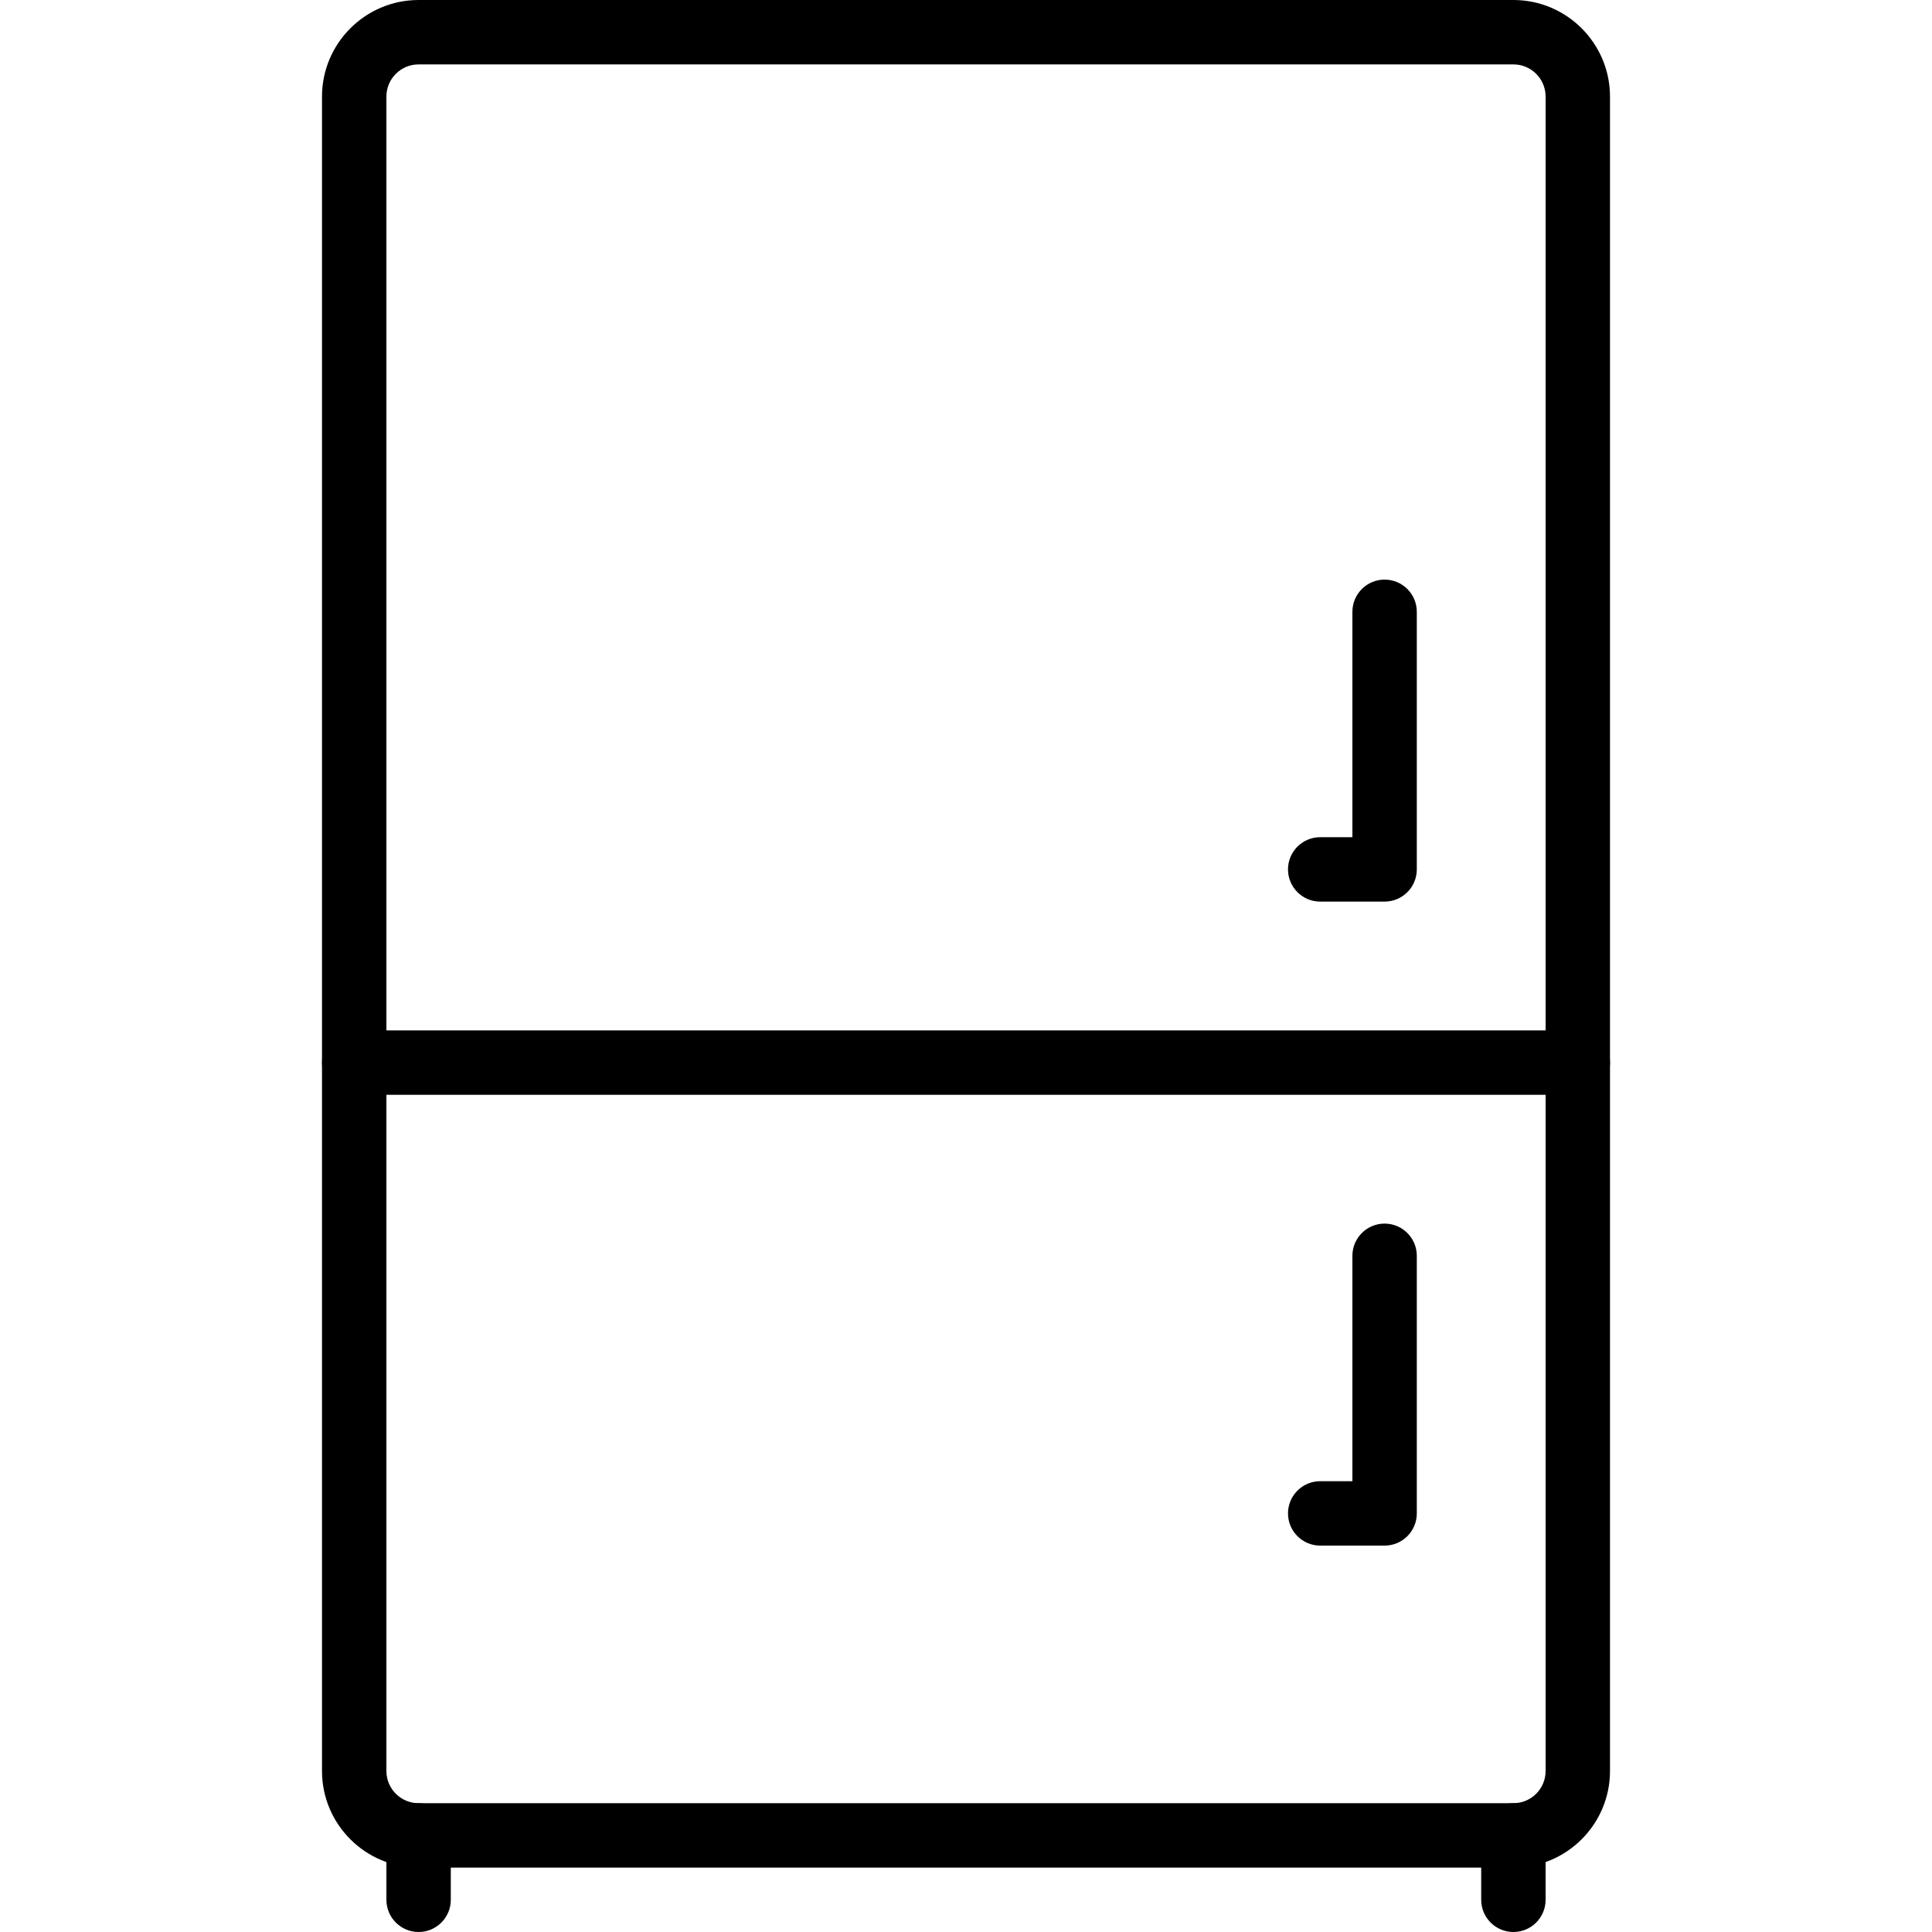 <?xml version="1.0" encoding="iso-8859-1"?>
<!-- Generator: Adobe Illustrator 19.2.1, SVG Export Plug-In . SVG Version: 6.00 Build 0)  -->
<svg version="1.1" xmlns="http://www.w3.org/2000/svg" xmlns:xlink="http://www.w3.org/1999/xlink" x="0px" y="0px"
	 viewBox="0 0 30 30" style="enable-background:new 0 0 30 30;" xml:space="preserve">
<g id="Cutting_Board_1">
</g>
<g id="Cutting_Board_2">
</g>
<g id="Chef_x27_s_Hat_1">
</g>
<g id="Chef_x27_s_Hat_2">
</g>
<g id="Kitchen_Scale">
</g>
<g id="Measuring_Cup">
</g>
<g id="Pot_1">
</g>
<g id="Pot_2">
</g>
<g id="Wok_1">
</g>
<g id="Wok_2">
</g>
<g id="Teapot">
</g>
<g id="Plate">
</g>
<g id="Sauce_Boat">
</g>
<g id="Cauldron">
</g>
<g id="Cookbook">
</g>
<g id="Salt_Pot">
</g>
<g id="Pepper_Pot_1">
</g>
<g id="Pepper_Pot_2">
</g>
<g id="Egg_Timer">
</g>
<g id="Olive_Oil_Pot">
</g>
<g id="Pancake_Griddle">
</g>
<g id="Pan">
</g>
<g id="Kettle">
</g>
<g id="Microwave">
</g>
<g id="Cooker">
</g>
<g id="Meat_Grinder">
</g>
<g id="Coffee_Maker">
</g>
<g id="Household_Mixer">
</g>
<g id="Stand_Mixer">
</g>
<g id="Hand_Blender">
</g>
<g id="Blender">
</g>
<g id="Cooker_Hood">
</g>
<g id="Refrigerator">
</g>
<g id="Freezer">
	<g>
		<g>
			<g>
				<path d="M6.5,30C6.224,30,6,29.776,6,29.5v-1C6,28.224,6.224,28,6.5,28S7,28.224,7,28.5v1C7,29.776,6.776,30,6.5,30z"/>
			</g>
			<g>
				<path d="M23.5,30c-0.276,0-0.5-0.224-0.5-0.5v-1c0-0.276,0.224-0.5,0.5-0.5s0.5,0.224,0.5,0.5v1C24,29.776,23.776,30,23.5,30z"
					/>
			</g>
			<g>
				<path d="M24.5,17h-19C5.224,17,5,16.776,5,16.5S5.224,16,5.5,16h19c0.276,0,0.5,0.224,0.5,0.5S24.776,17,24.5,17z"/>
			</g>
			<g>
				<path d="M21.5,14h-1c-0.276,0-0.5-0.224-0.5-0.5s0.224-0.5,0.5-0.5H21V9.5C21,9.224,21.224,9,21.5,9S22,9.224,22,9.5v4
					C22,13.776,21.776,14,21.5,14z"/>
			</g>
			<g>
				<path d="M21.5,24h-1c-0.276,0-0.5-0.224-0.5-0.5s0.224-0.5,0.5-0.5H21v-3.5c0-0.276,0.224-0.5,0.5-0.5s0.5,0.224,0.5,0.5v4
					C22,23.776,21.776,24,21.5,24z"/>
			</g>
		</g>
		<g>
			<path d="M23.5,29h-17C5.673,29,5,28.327,5,27.5v-26C5,0.673,5.673,0,6.5,0h17C24.327,0,25,0.673,25,1.5v26
				C25,28.327,24.327,29,23.5,29z M6.5,1C6.224,1,6,1.224,6,1.5v26C6,27.776,6.224,28,6.5,28h17c0.276,0,0.5-0.224,0.5-0.5v-26
				C24,1.224,23.776,1,23.5,1H6.5z"/>
		</g>
	</g>
</g>
<g id="Apron">
</g>
<g id="Oven_Gloves">
</g>
<g id="Rolling_Pin">
</g>
<g id="Sieve">
</g>
<g id="Tea_Sieve">
</g>
<g id="Grater">
</g>
<g id="Knife_Holder">
</g>
<g id="Funnel">
</g>
<g id="Kitchen_Clock">
</g>
<g id="Lemon_Juicer">
</g>
<g id="Pastry_Bag_1">
</g>
<g id="Pastry_Bag_2">
</g>
<g id="Corkscrew">
</g>
<g id="Bottle_Opener">
</g>
<g id="Service">
</g>
<g id="Chopsticks">
</g>
<g id="Hatchet">
</g>
<g id="Filleting_Knife">
</g>
<g id="Bread_Knife">
</g>
<g id="Herb_Knife">
</g>
<g id="Whetting">
</g>
<g id="Cake_Knife">
</g>
<g id="Layer_58">
</g>
<g id="Ladle">
</g>
<g id="Sauce_Spoon">
</g>
<g id="Egg_Beater">
</g>
<g id="Meat_Fork">
</g>
<g id="Kitchen_Spoon_1">
</g>
<g id="Kitchen_Spoon_2">
</g>
<g id="Pizza_Cutter">
</g>
<g id="Potato_Musher">
</g>
<g id="Peeler">
</g>
<g id="Honey_Dipper">
</g>
<g id="Fork">
</g>
<g id="Knife">
</g>
<g id="Spoon">
</g>
<g id="Cutlery_Set">
</g>
<g id="Sugar_Bowl">
</g>
<g id="Matches">
</g>
<g id="Cezve">
</g>
</svg>
